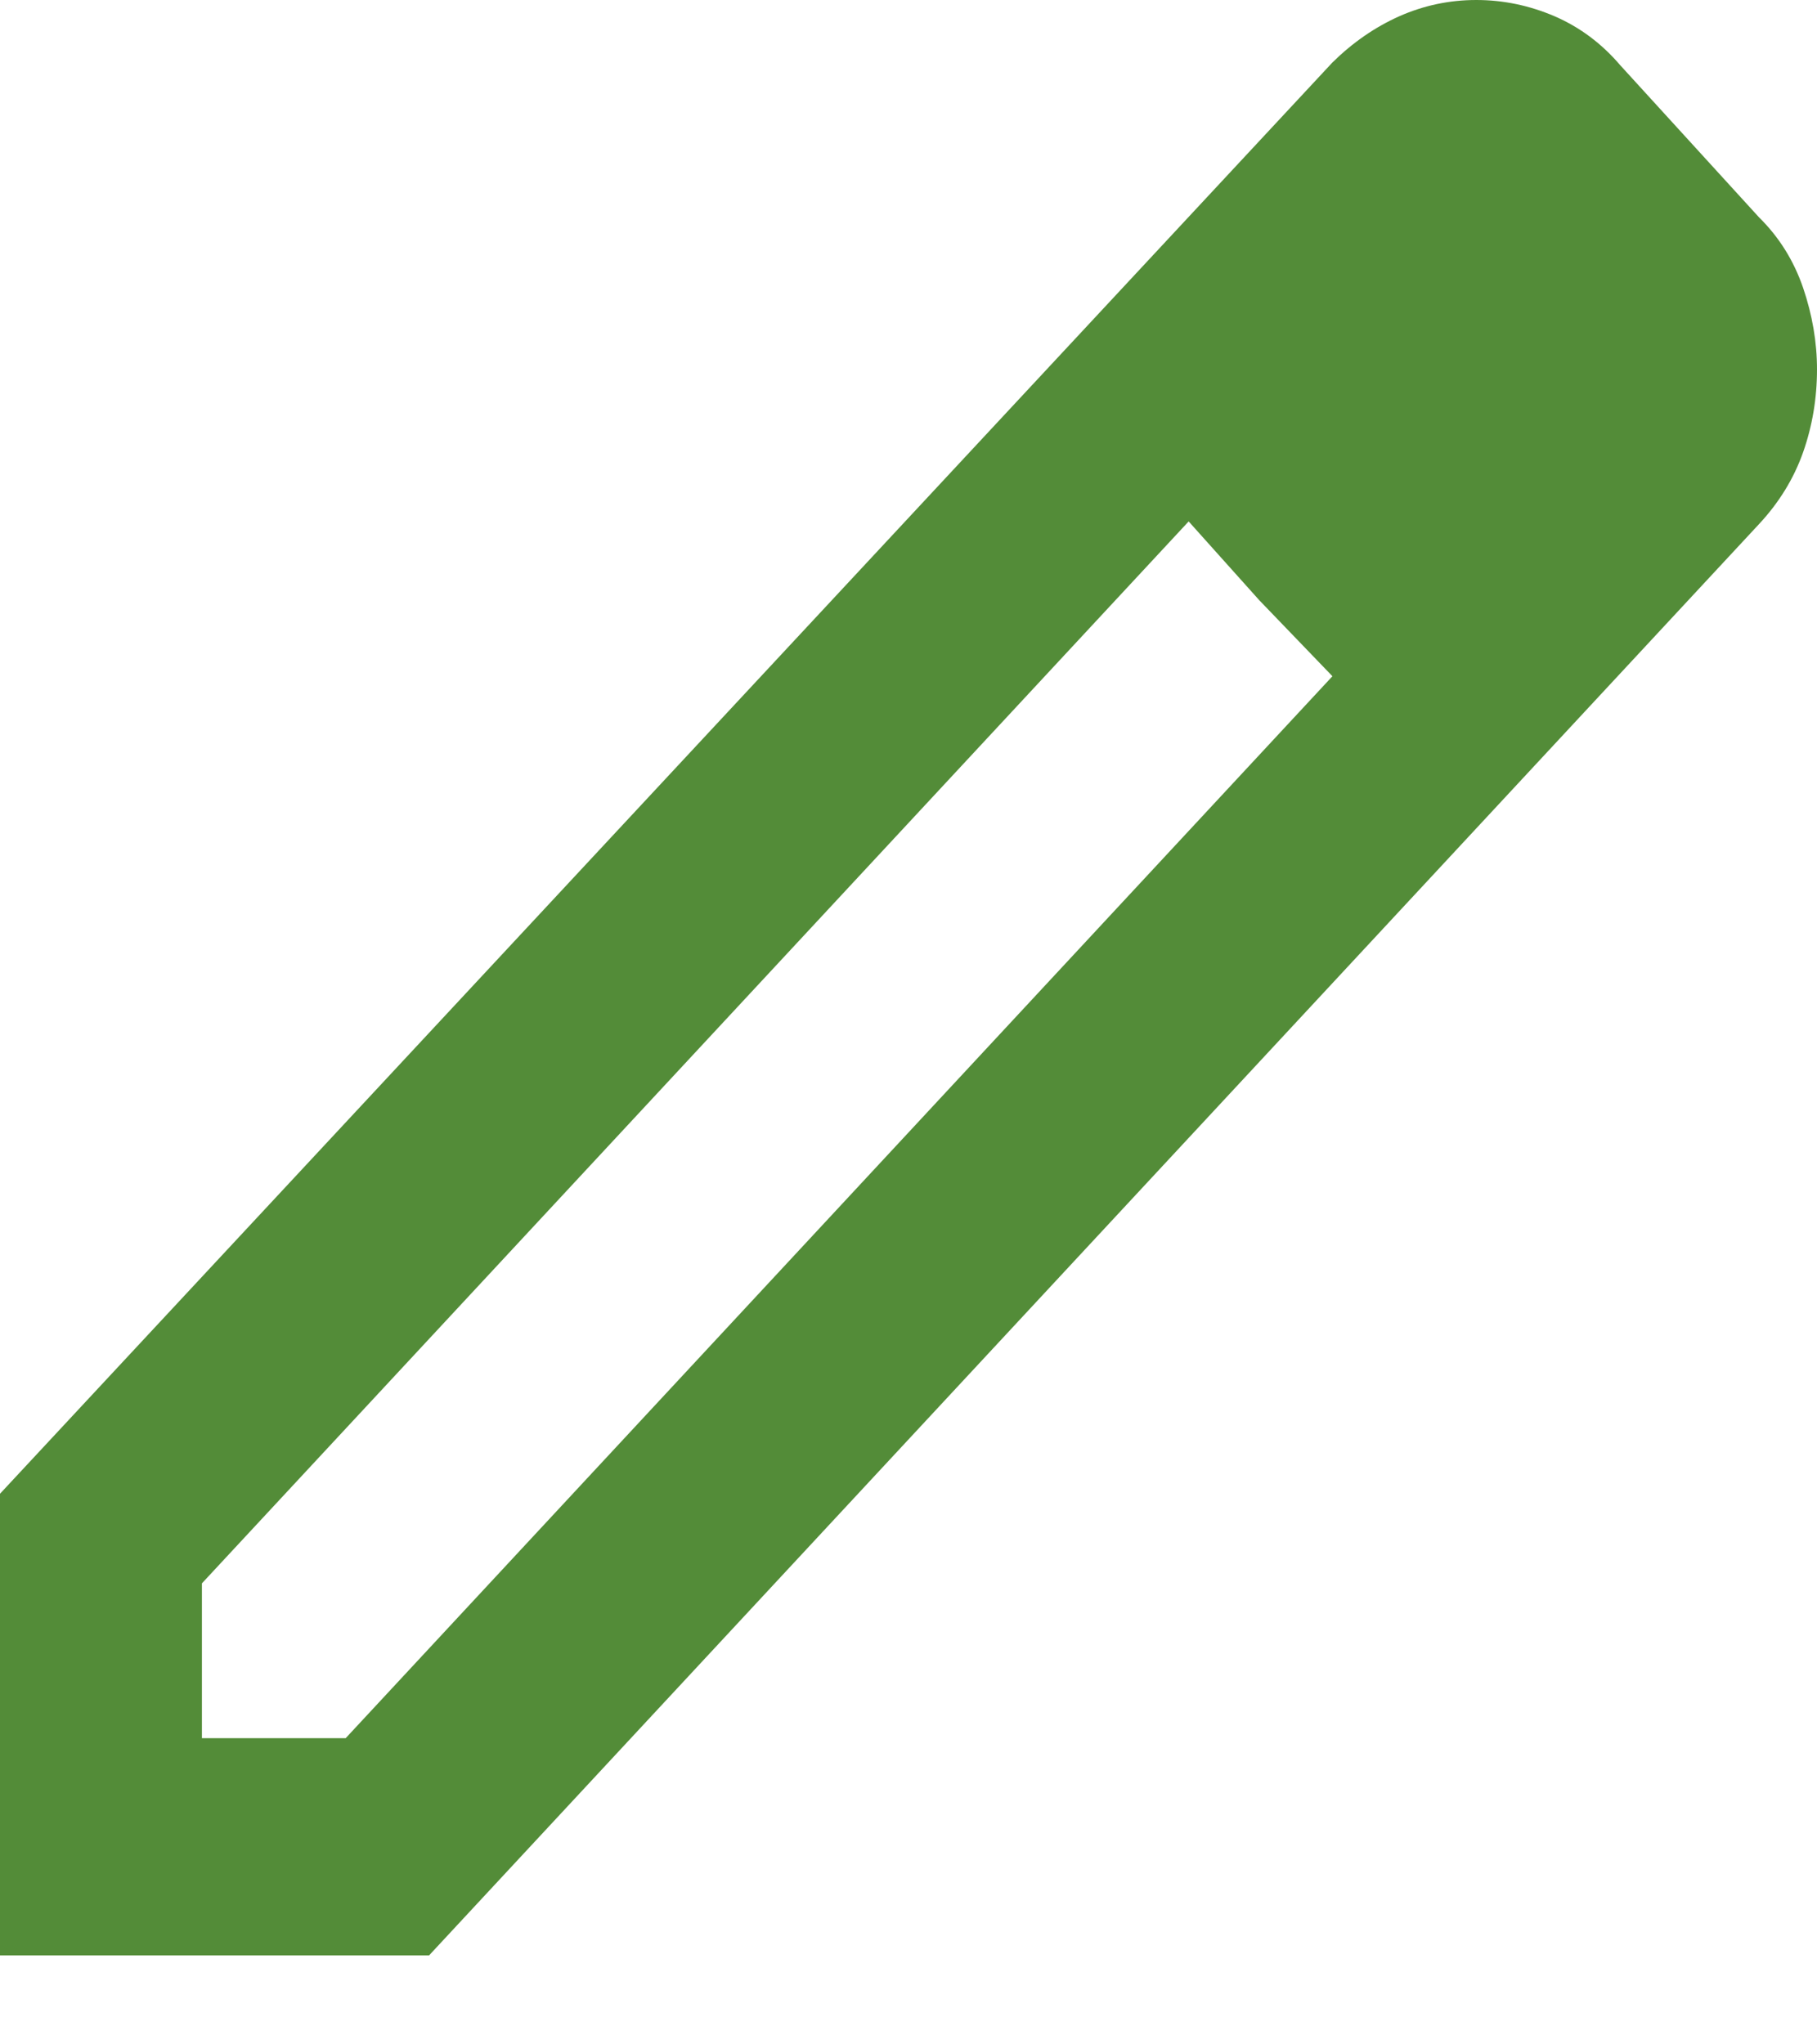 <svg width="16" height="18" viewBox="0 0 16 18" fill="none" xmlns="http://www.w3.org/2000/svg">
<path d="M1.778 15.304H3.044L11.733 5.954L10.467 4.591L1.778 13.941V15.304ZM0 17.217V13.152L11.733 0.55C11.911 0.375 12.107 0.239 12.322 0.143C12.537 0.048 12.763 0 13 0C13.237 0 13.467 0.048 13.689 0.143C13.911 0.239 14.104 0.383 14.267 0.574L15.489 1.913C15.667 2.088 15.796 2.296 15.878 2.535C15.959 2.774 16 3.013 16 3.252C16 3.507 15.959 3.75 15.878 3.981C15.796 4.213 15.667 4.424 15.489 4.615L3.778 17.217H0ZM11.089 5.285L10.467 4.591L11.733 5.954L11.089 5.285Z" fill="#538C38"/>
</svg>

